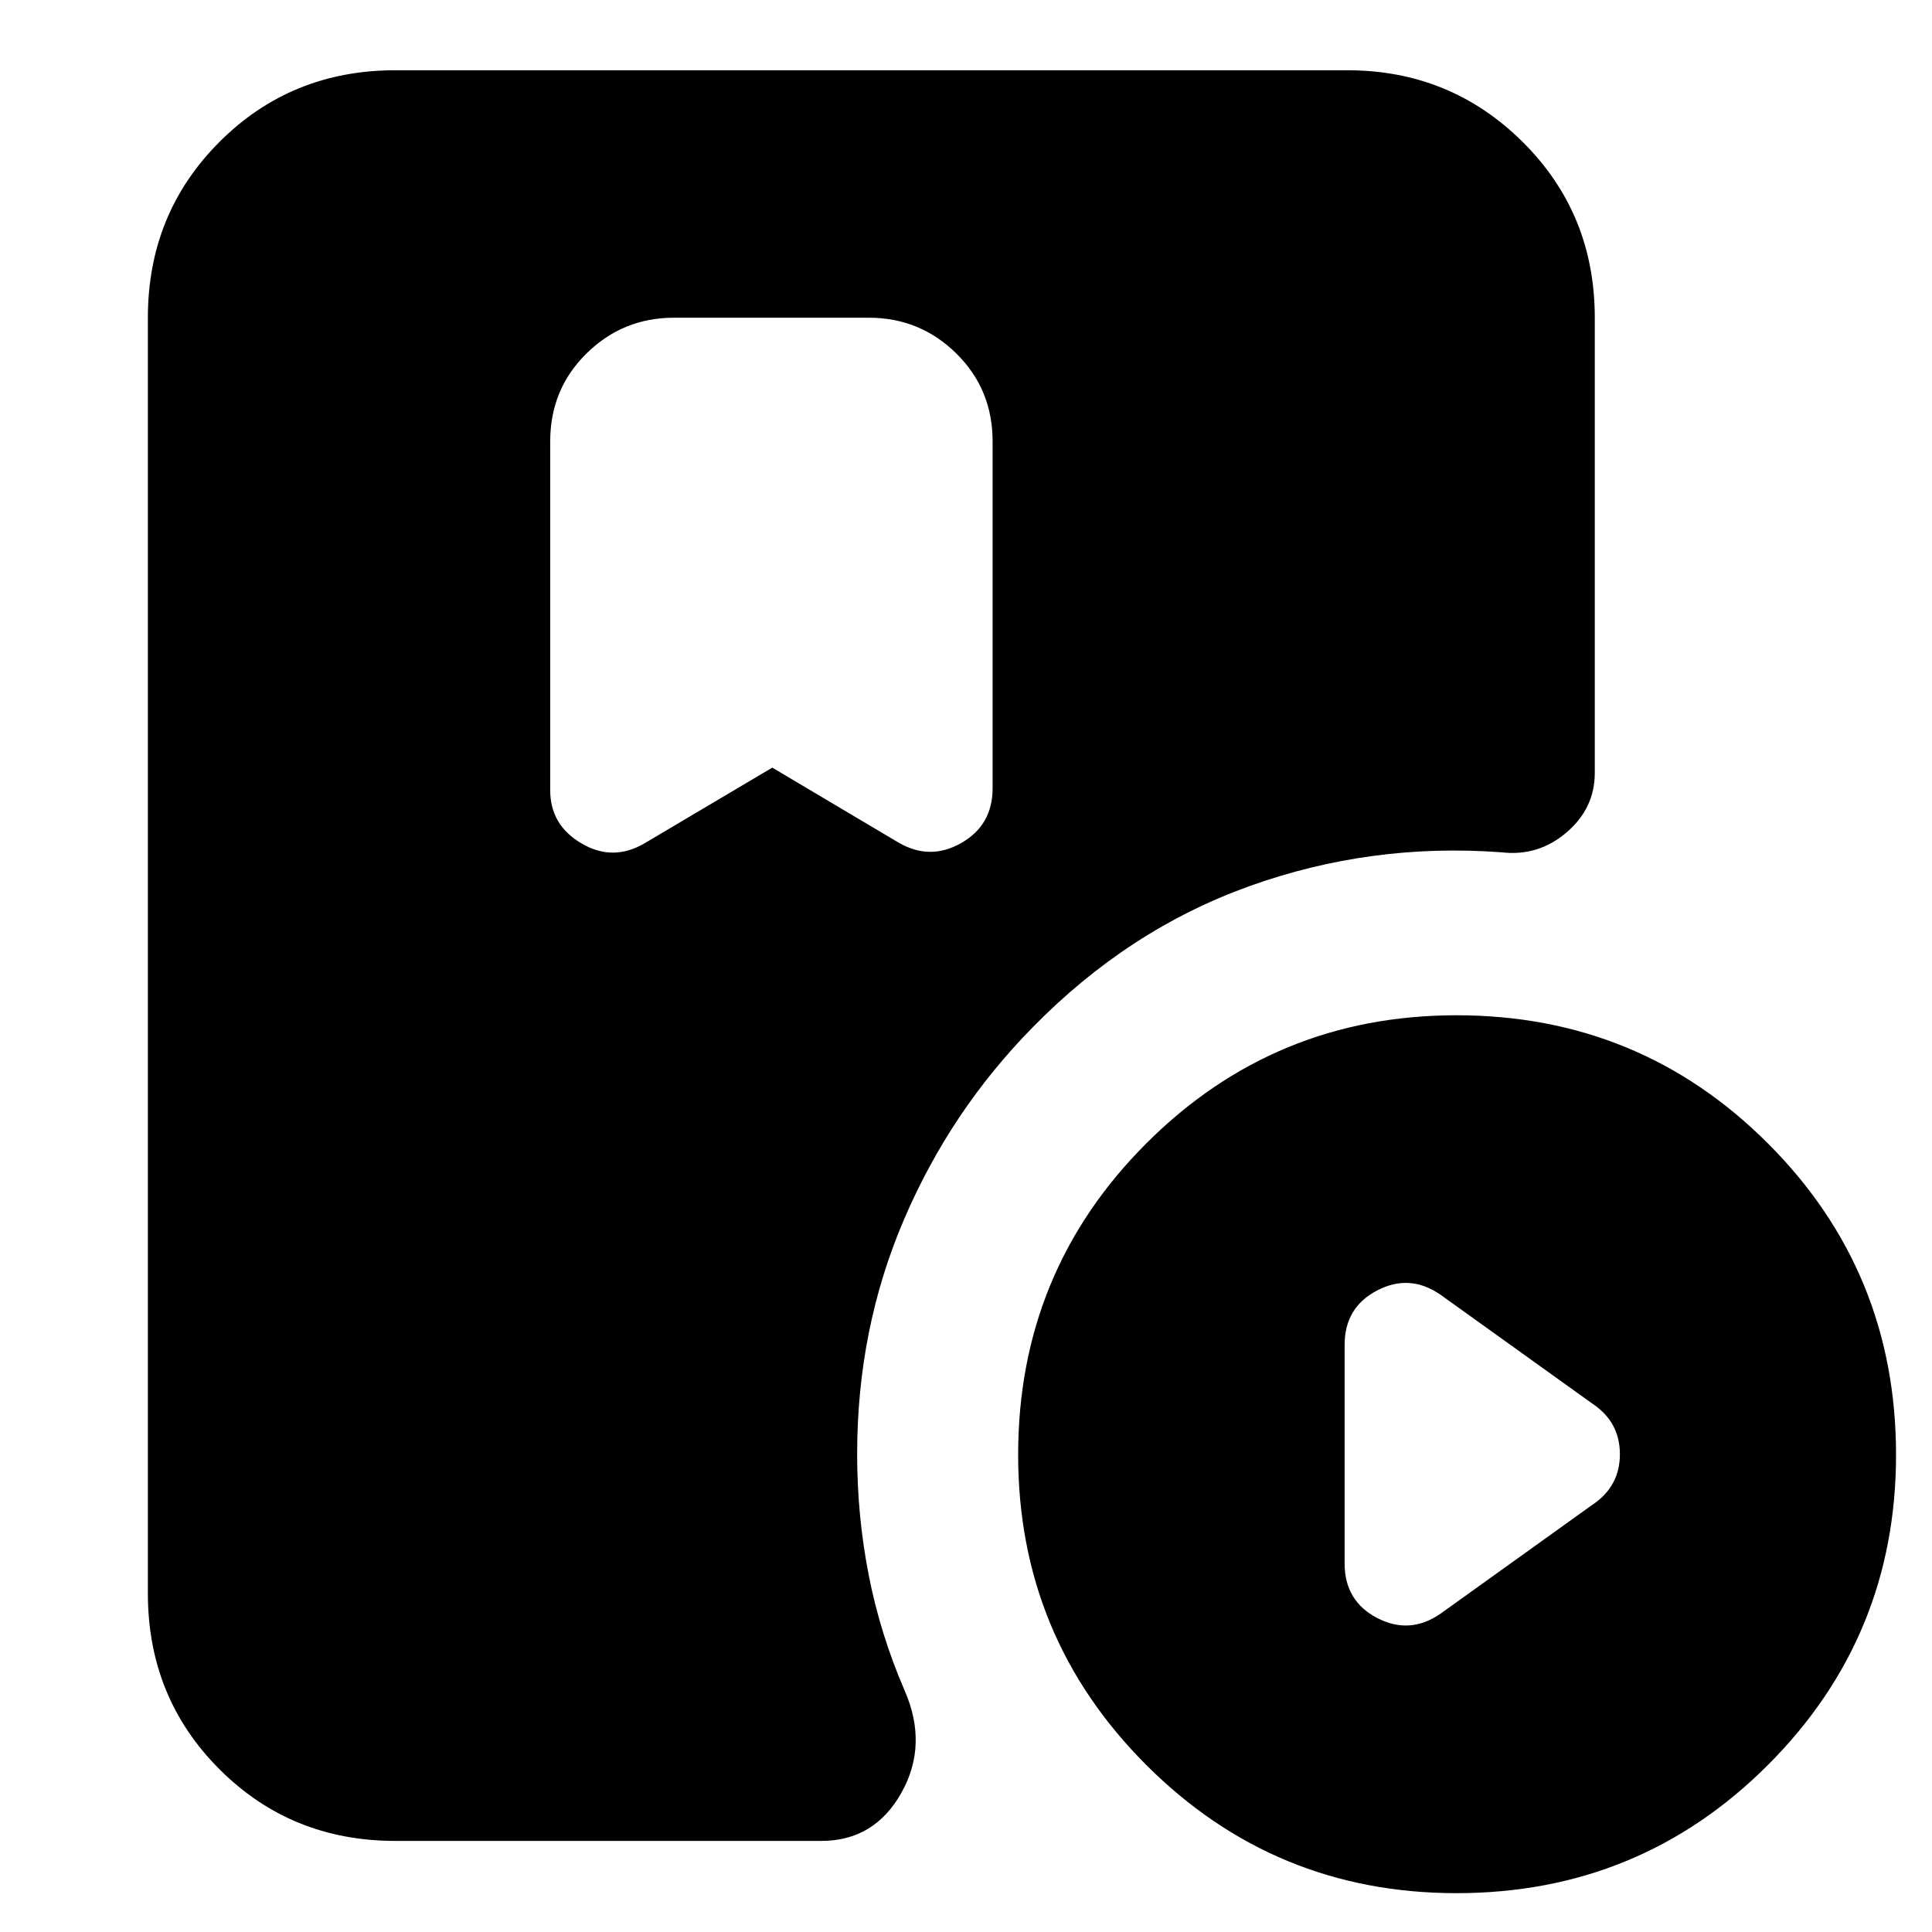 <svg xmlns="http://www.w3.org/2000/svg" height="24" viewBox="0 -960 960 960" width="24"><path d="m383.74-578.57 62.69 37.22q15.7 9.13 31.24.22 15.55-8.91 15.55-27.17v-172.35q0-25.96-18.05-43.72-18.04-17.76-43.43-17.76h-96.87q-25.39 0-43.43 17.76-18.05 17.76-18.05 43.72v173.35q0 17.26 15.55 26.39 15.54 9.13 31.23 0l63.57-37.66Zm340 559.27q-90.48 0-154.15-63.68-63.68-63.67-63.68-154.15 0-91.04 63.68-154.72 63.67-63.67 154.15-63.67 91.04 0 154.72 63.67 63.67 63.68 63.67 154.72 0 90.48-63.67 154.15Q814.78-19.3 723.74-19.3Zm-7.96-138.87 75.31-54q13.82-9.13 13.82-25.24t-13.82-25.24l-75.31-54q-15.26-10.57-31.45-2.15-16.2 8.41-16.2 27.1v108.57q0 18.69 16.2 27.11 16.19 8.41 31.45-2.15ZM196.44-45.26q-51.79 0-87.37-35.59-35.59-35.58-35.59-87.37v-633.91q0-51.78 35.59-87.37 35.58-35.59 87.37-35.59h473.04q51.22 0 87.09 35.59 35.87 35.59 35.87 87.37v226.18q0 17.6-14.05 29.6-14.04 12-32.3 9.86-64.87-4.83-125.13 16.77-60.26 21.6-107.87 70.24-40.87 41.55-64.02 95.73-23.16 54.18-23.16 116.22 0 30.66 5.72 60.03t17.85 57.45q11.82 27.01-1.59 50.9-13.41 23.89-39.8 23.89H196.44Z"/></svg>